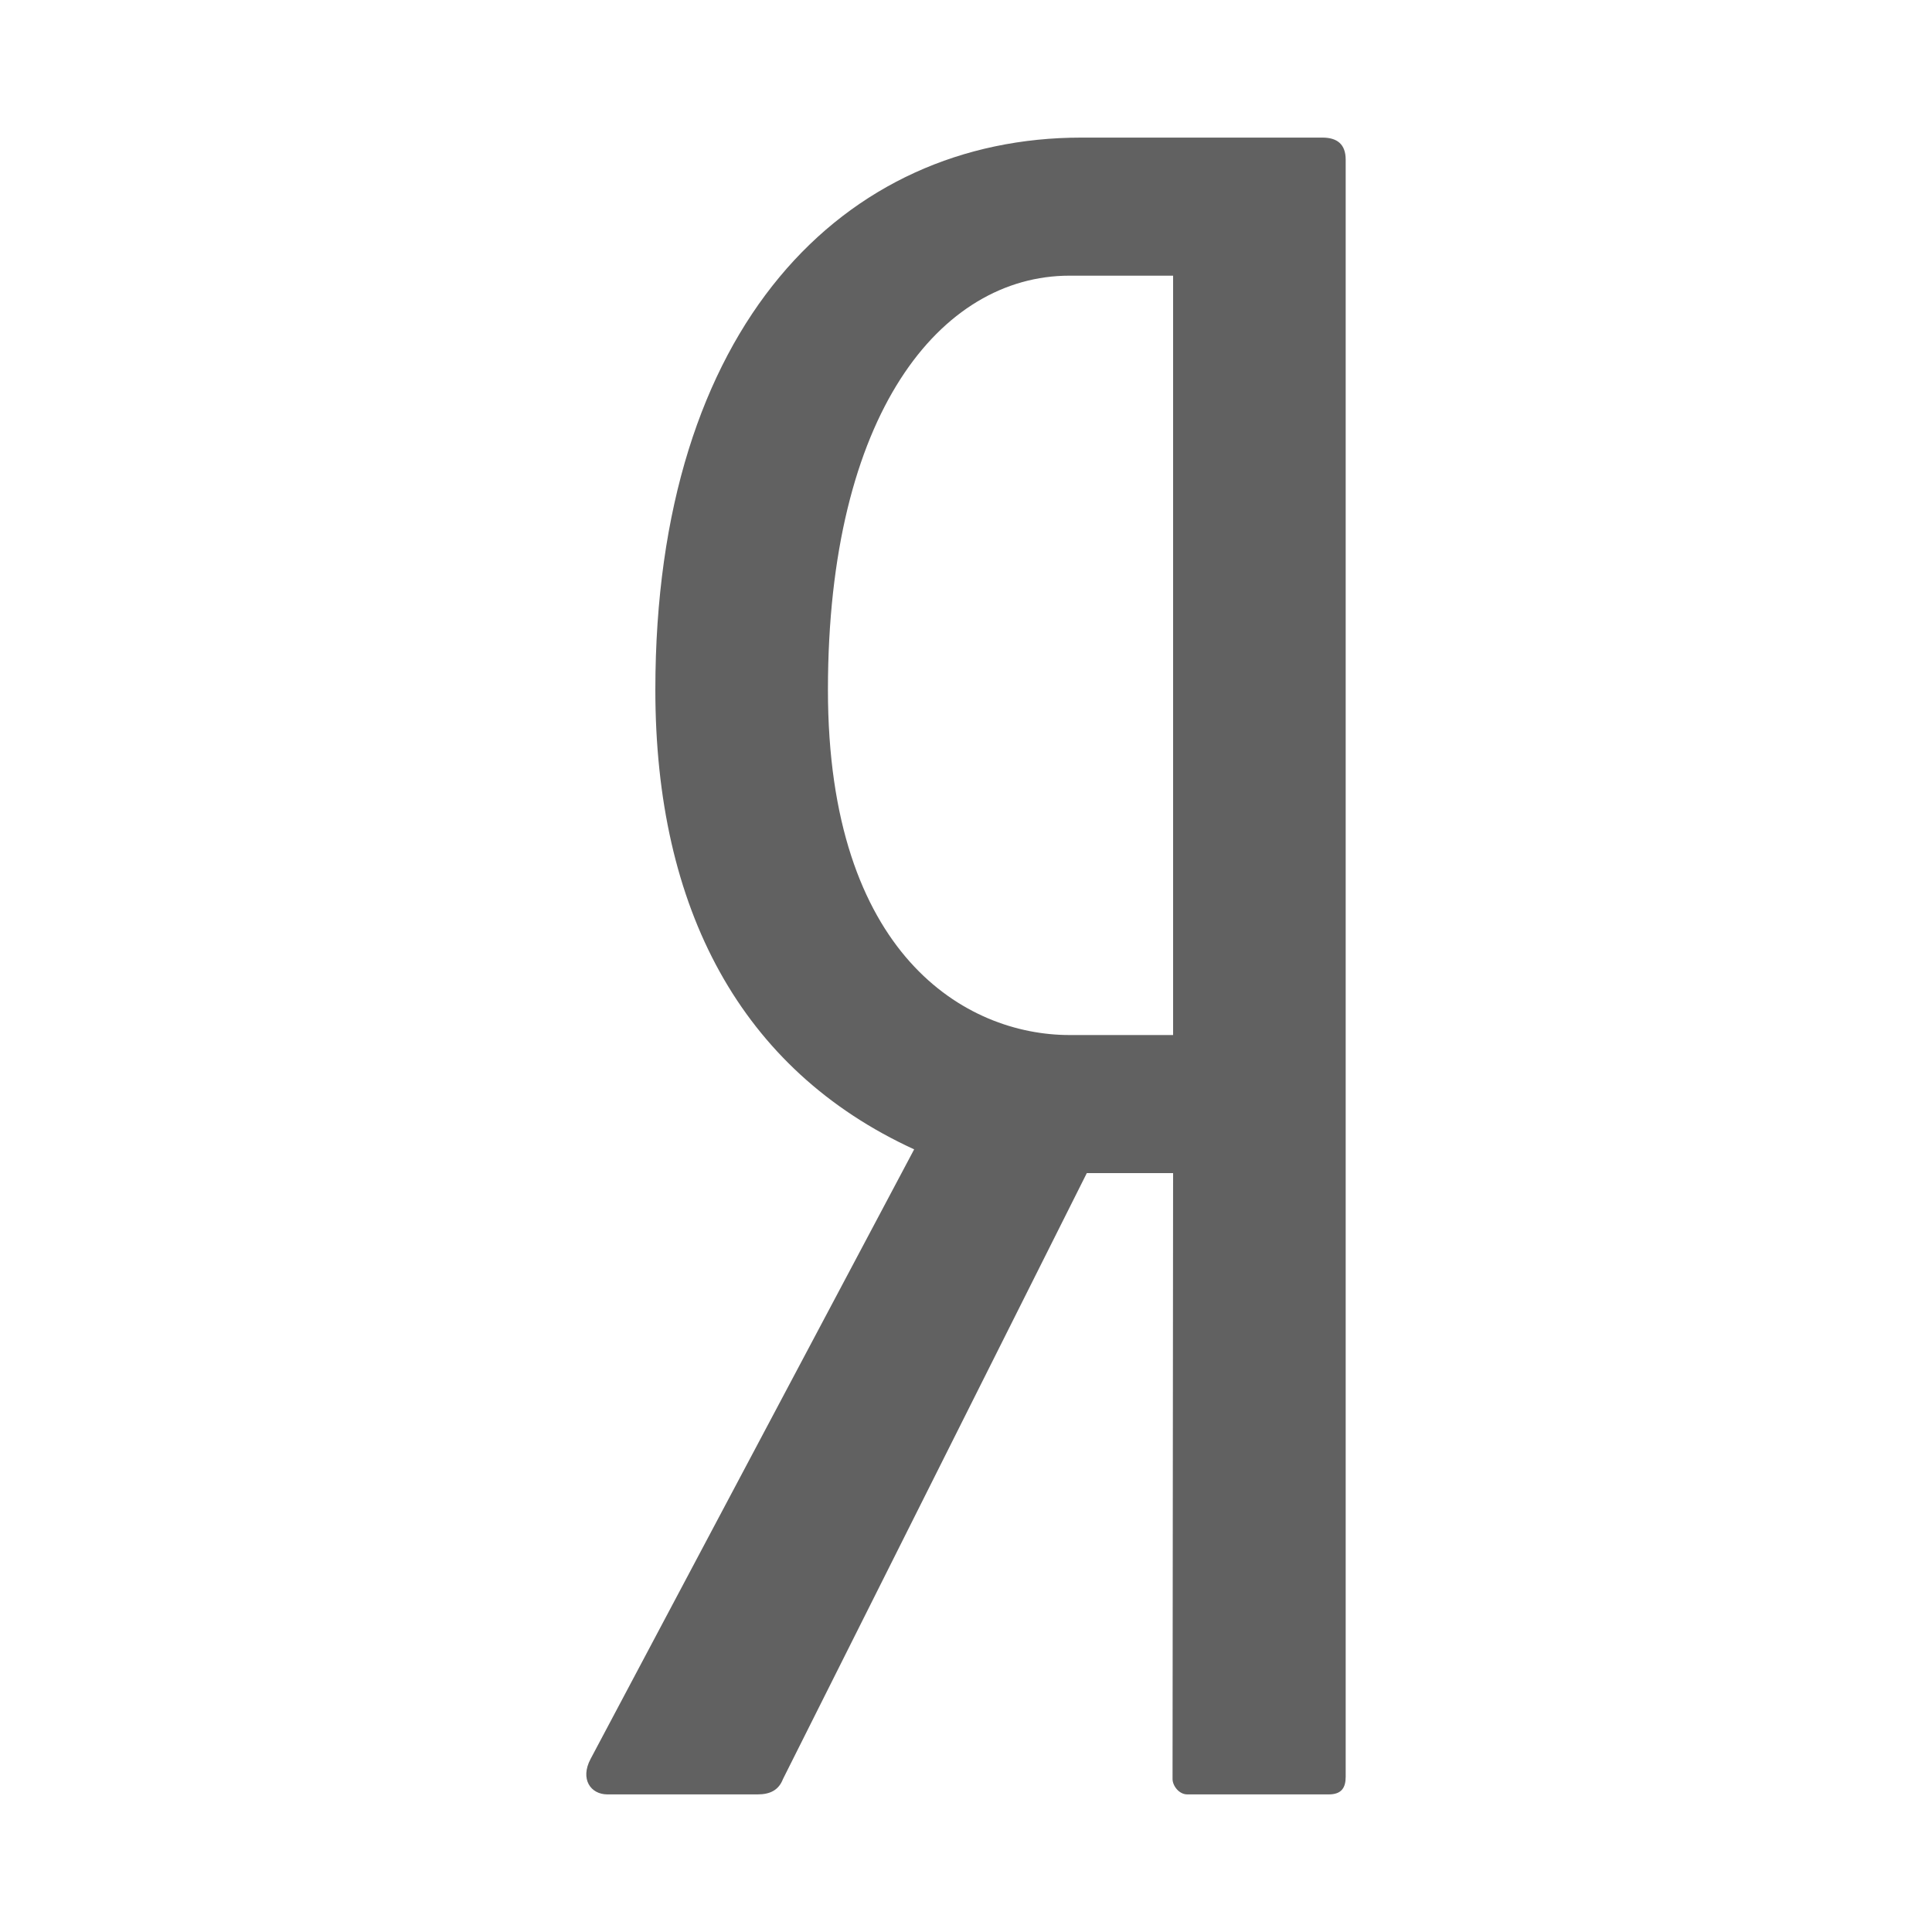 <?xml version="1.0" encoding="UTF-8" standalone="no" ?>
<!DOCTYPE svg PUBLIC "-//W3C//DTD SVG 1.1//EN" "http://www.w3.org/Graphics/SVG/1.1/DTD/svg11.dtd">
<svg xmlns="http://www.w3.org/2000/svg" xmlns:xlink="http://www.w3.org/1999/xlink" version="1.1" width="1080" height="1080" viewBox="0 0 1080 1080" xml:space="preserve">
<desc>Created with Fabric.js 5.2.4</desc>
<defs>
</defs>
<rect x="0" y="0" width="100%" height="100%" fill="transparent"></rect>
<g transform="matrix(1 0 0 1 540 540)" id="f4a1e0e0-a013-4fde-b225-d6ea73b1b368"  >
</g>
<g transform="matrix(1 0 0 1 540 540)" id="7e7e693c-eb3d-4da5-9935-5ea00c2edc90"  >
<rect style="stroke: none; stroke-width: 1; stroke-dasharray: none; stroke-linecap: butt; stroke-dashoffset: 0; stroke-linejoin: miter; stroke-miterlimit: 4; fill: rgb(255,255,255); fill-rule: nonzero; opacity: 1; visibility: hidden;" vector-effect="non-scaling-stroke"  x="-540" y="-540" rx="0" ry="0" width="1080" height="1080" />
</g>
<g transform="matrix(38.59 0 0 38.59 540 540)"  >
<path style="stroke: rgb(0,0,0); stroke-width: 0; stroke-dasharray: none; stroke-linecap: butt; stroke-dashoffset: 0; stroke-linejoin: miter; stroke-miterlimit: 4; fill: rgb(0,0,0); fill-opacity: 0.62; fill-rule: nonzero; opacity: 1;" vector-effect="non-scaling-stroke"  transform=" translate(-14.5, -16)" d="M 19.663 4 L 16.17 4 C 12.738 4 10 6.72 10 12 C 10 15.168 11.237 17.504 13.749 18.656 L 9.061 27.488 C 8.908 27.777 9.061 28 9.306 28 L 11.481 28 C 11.665 28 11.788 27.936 11.849 27.777 L 16.25 19 L 17.5 19 L 17.492 27.777 C 17.492 27.873 17.584 28 17.706 28 L 19.755 28 C 19.939 28 20 27.904 20 27.745 L 20 4.32 C 20 4.096 19.877 4 19.663 4 z M 17.5 17 L 16 17 C 14.5 17 12.5 15.84 12.5 12 C 12.5 7.999 14.131 6 16 6 L 17.5 6 z" stroke-linecap="round" />
</g>
</svg>